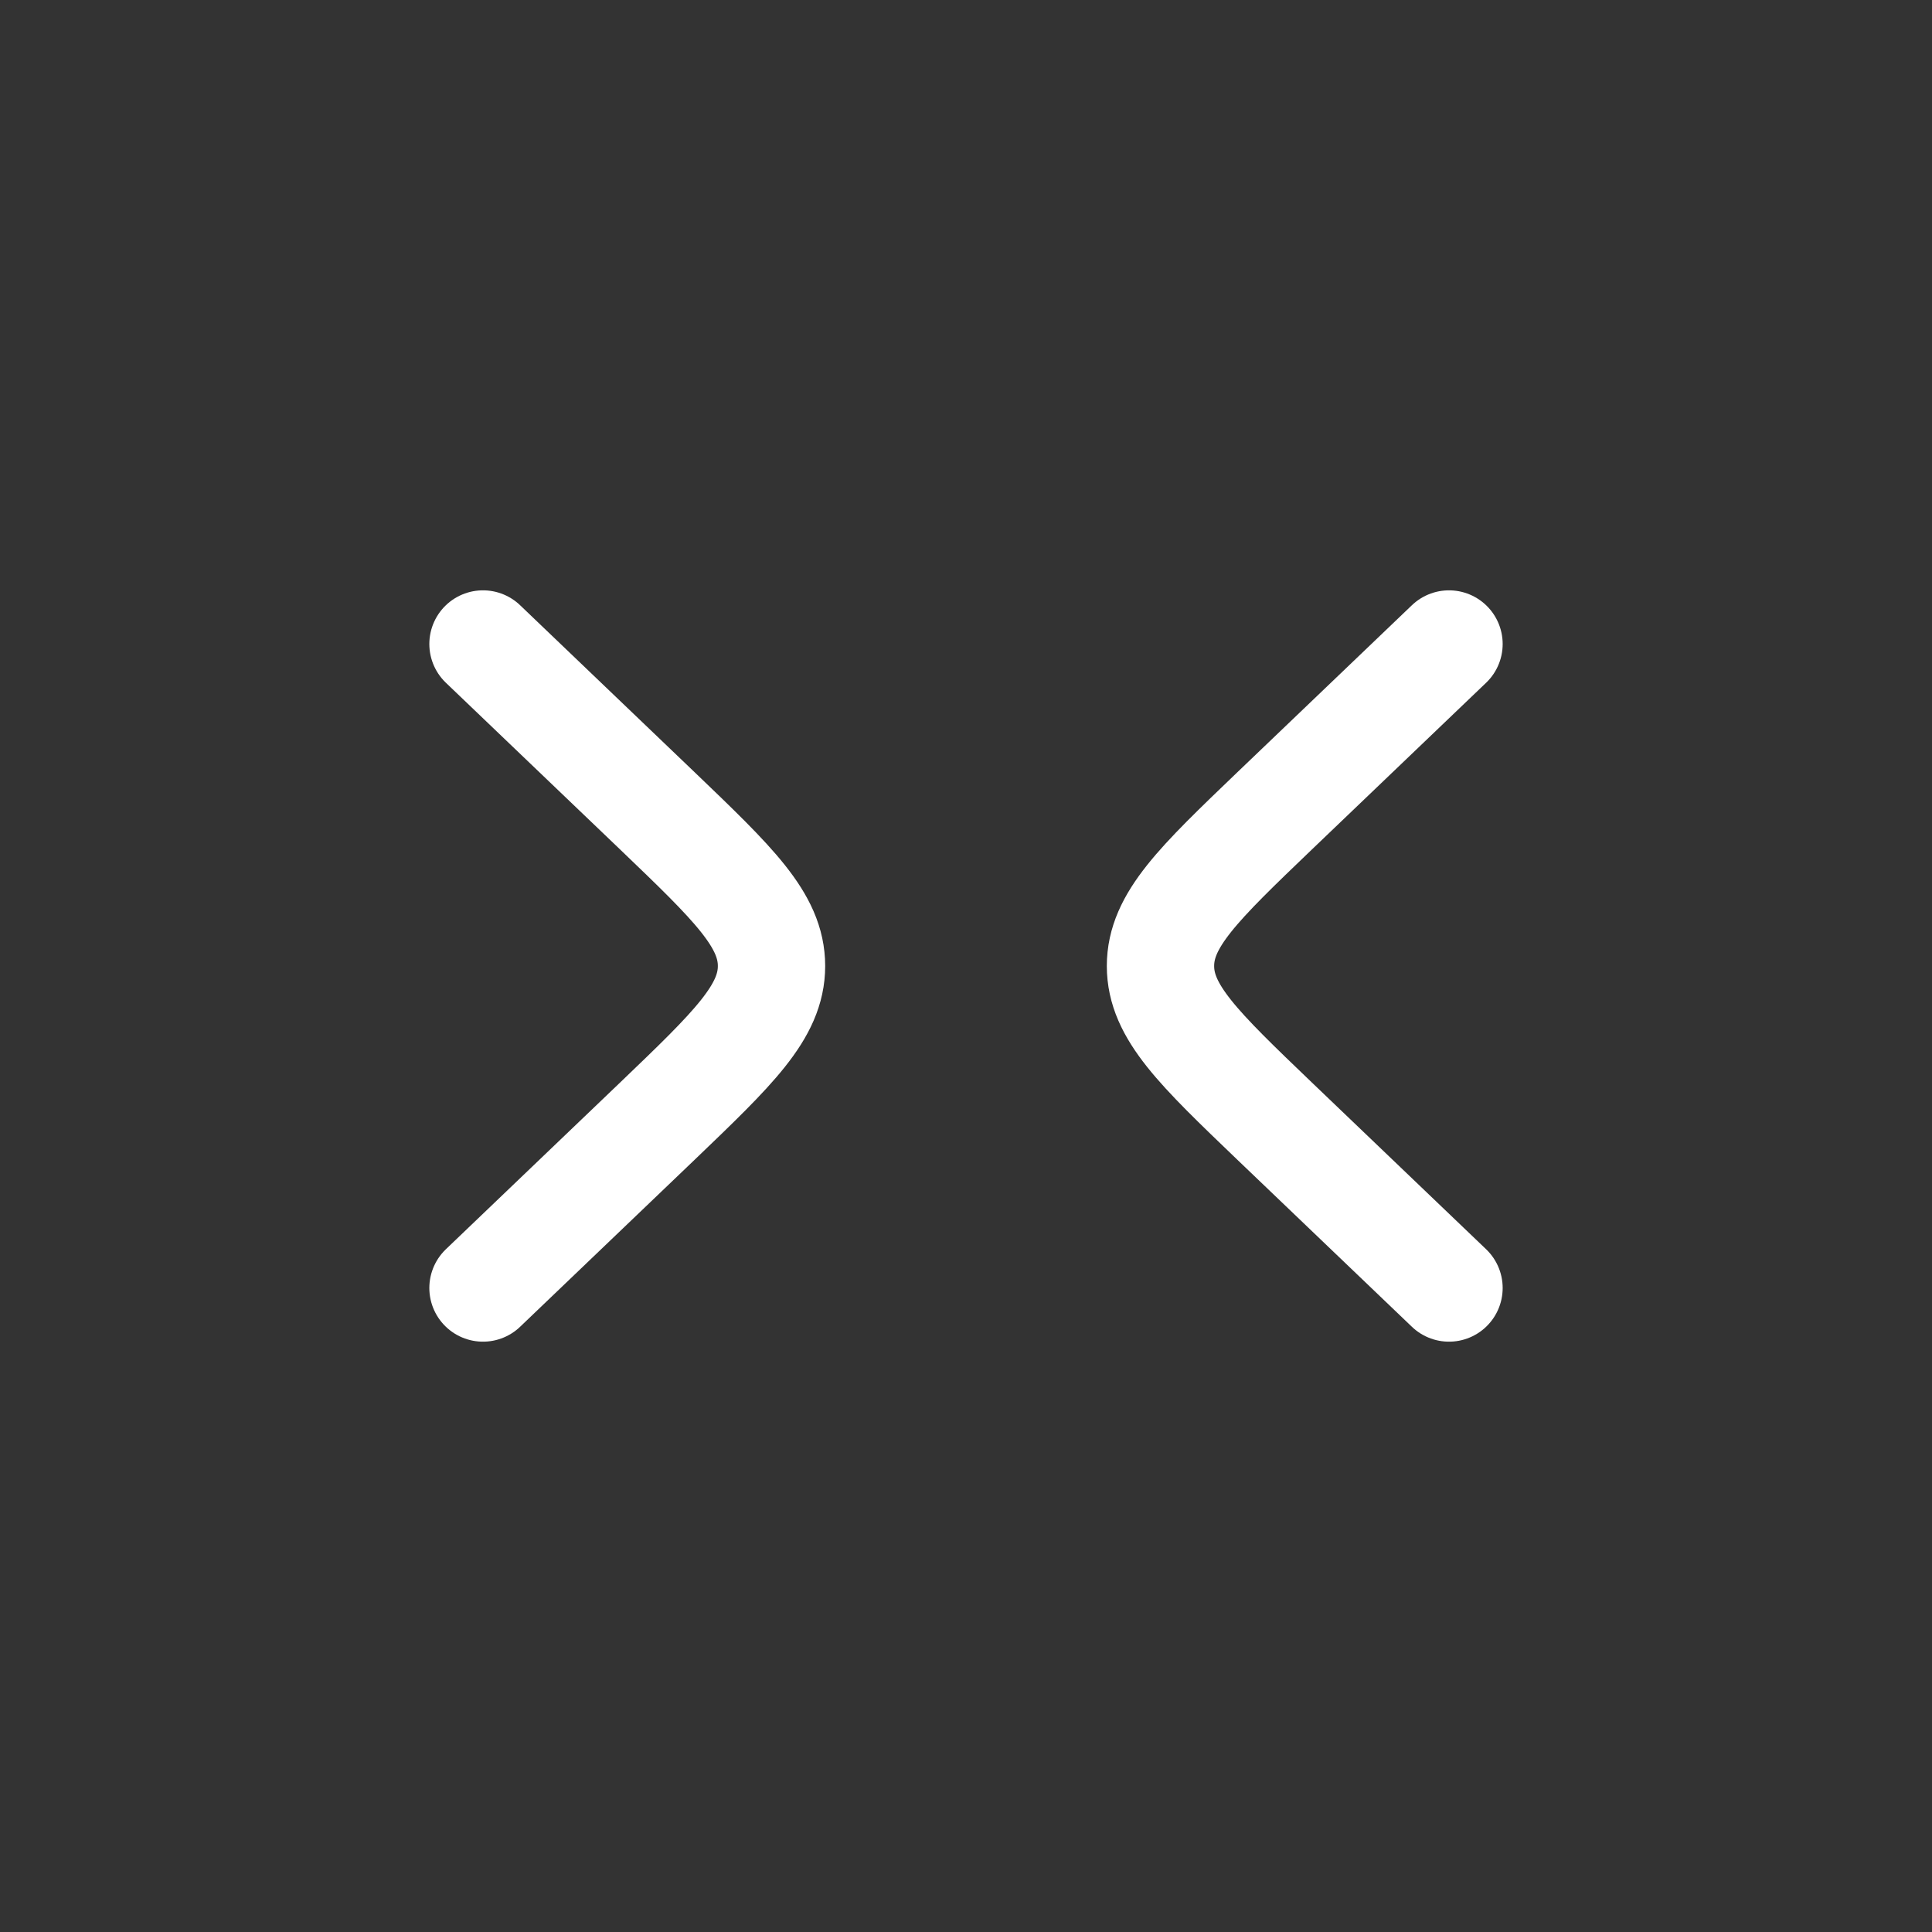 <svg fill="none" height="18" width="18" xmlns="http://www.w3.org/2000/svg"><rect width="100%" height="100%" fill="#333333" stroke="none"/><path d="m4.5 6 1.625 1.555c.708.679 1.063 1.018 1.063 1.445s-.355.766-1.063 1.445l-1.625 1.555m9-6-1.625 1.555c-.708.679-1.063 1.018-1.063 1.445s.355.766 1.063 1.445l1.625 1.555" stroke="#fff" stroke-linecap="round" stroke-linejoin="round"/></svg>